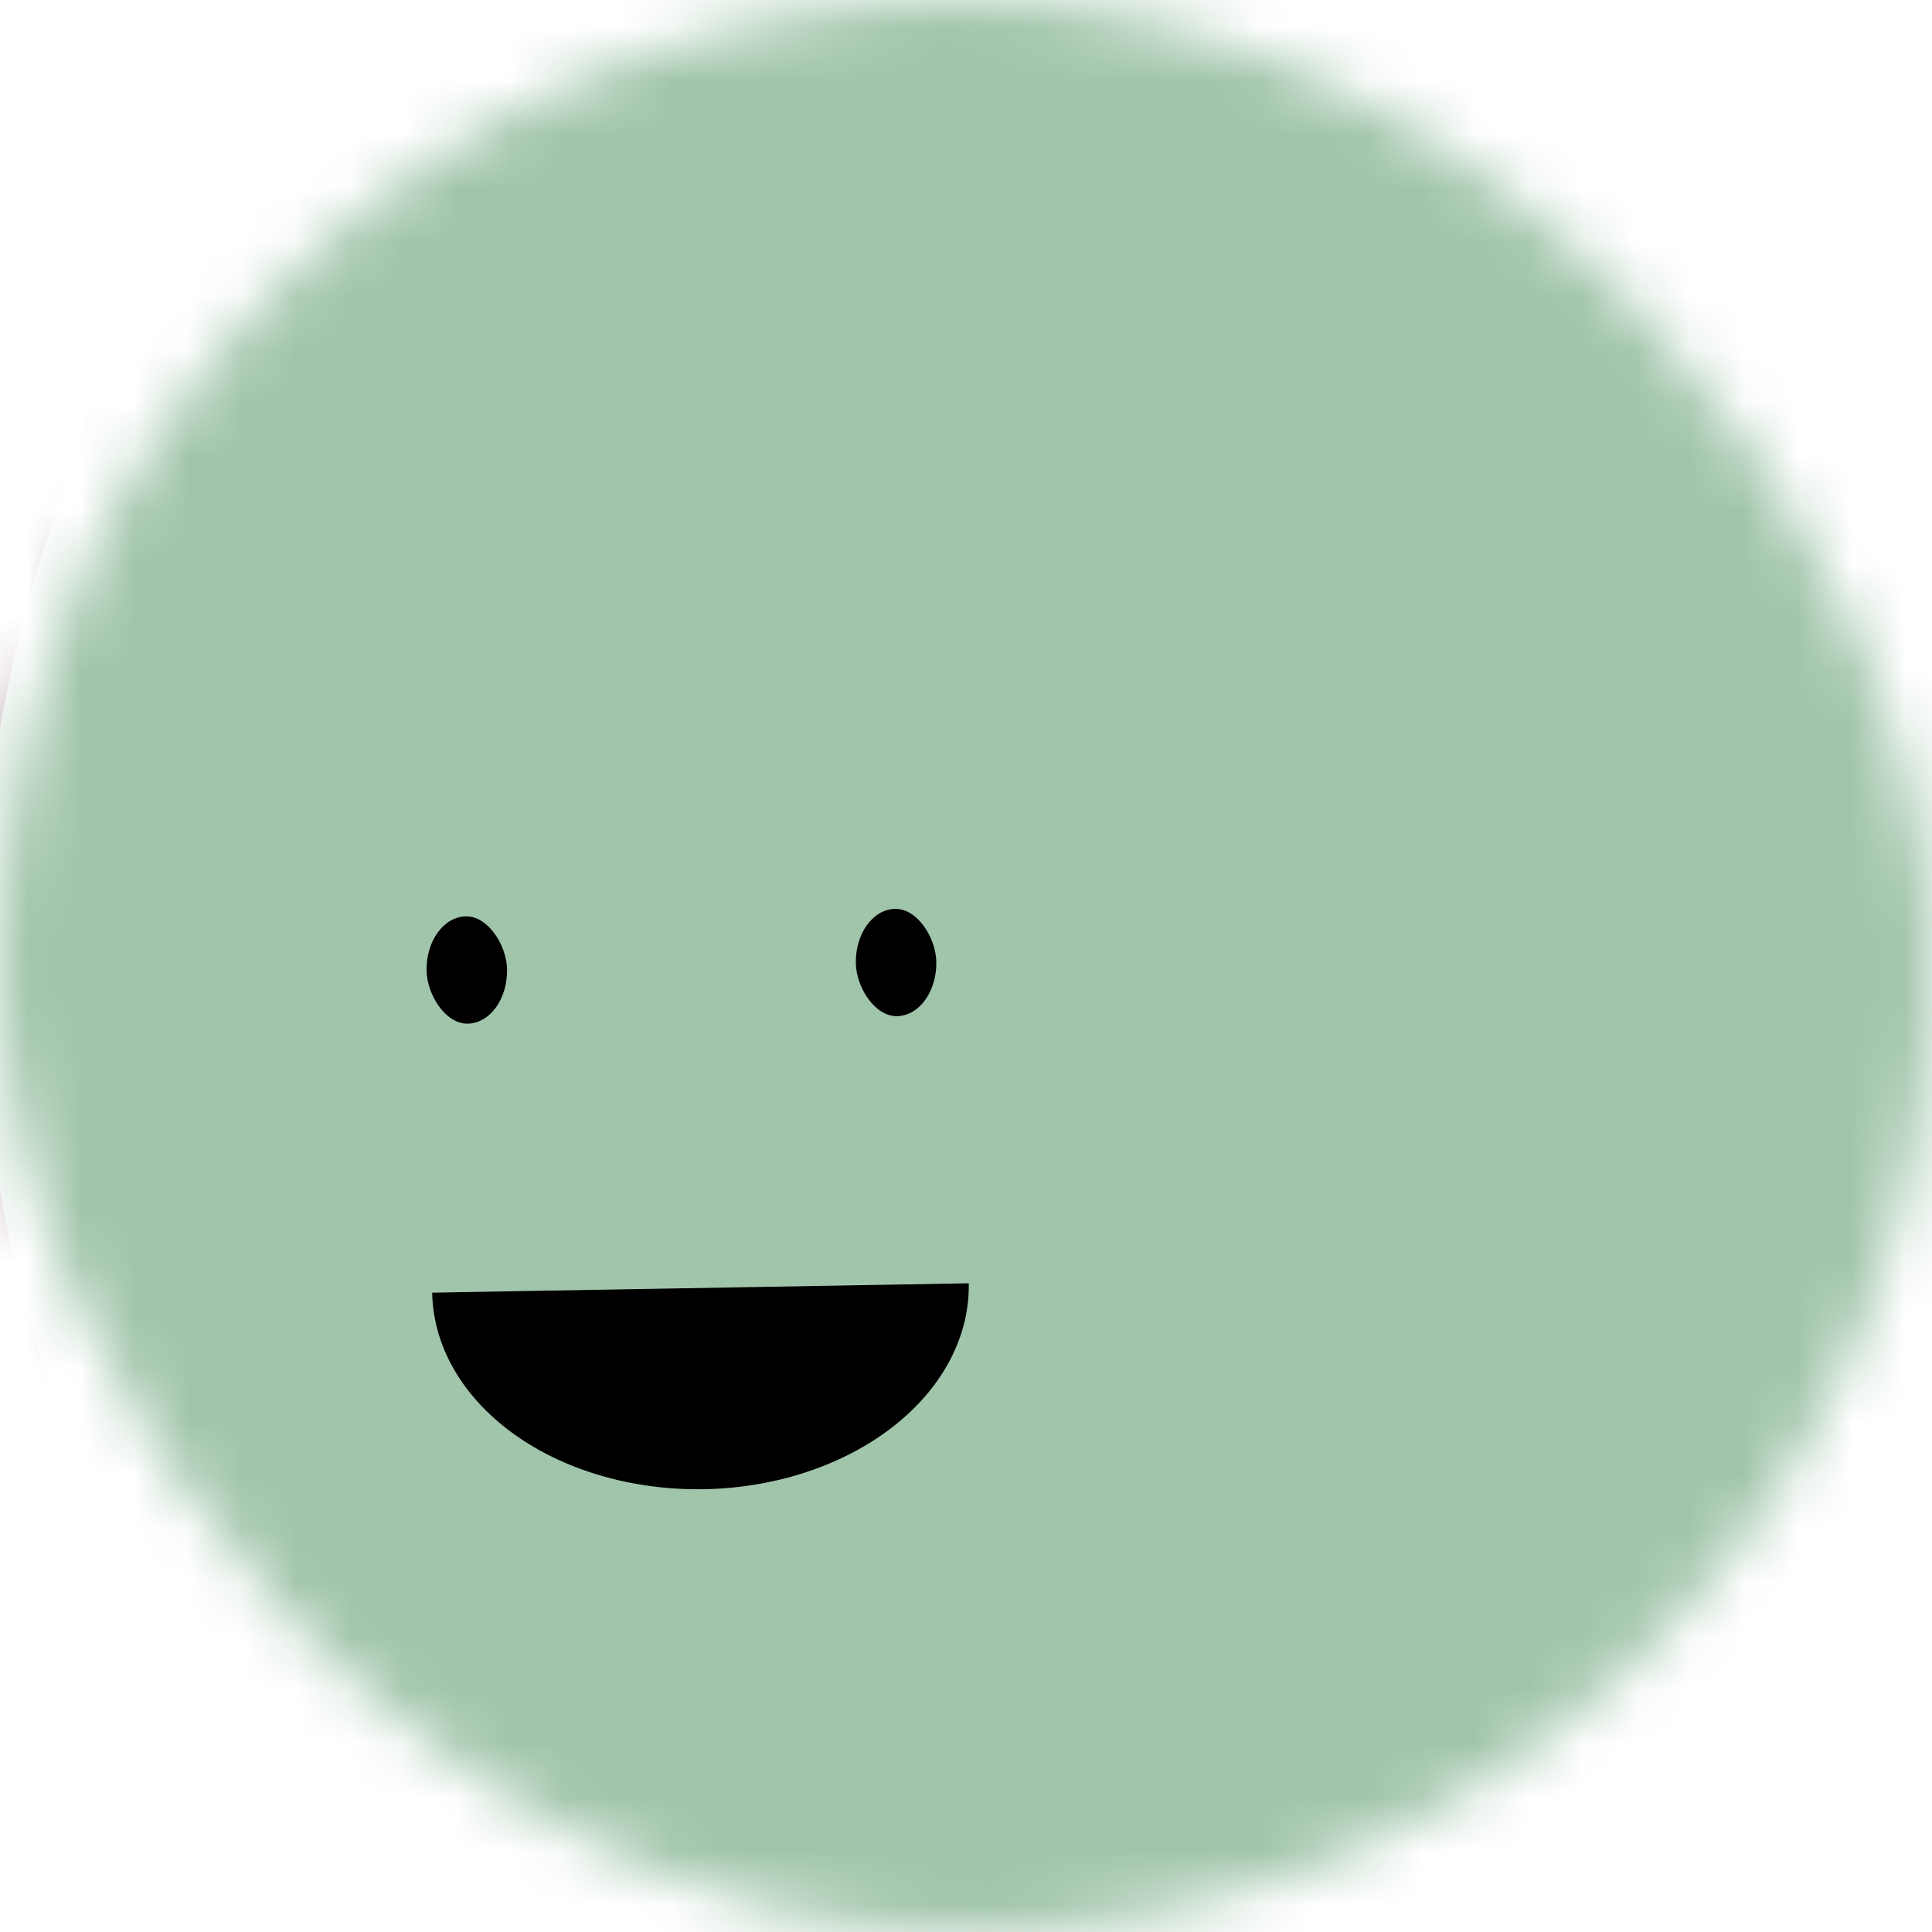 <svg viewBox="0 0 36 36" fill="none" role="img" xmlns="http://www.w3.org/2000/svg" width="80" height="80"><mask id=":rhh:" maskUnits="userSpaceOnUse" x="0" y="0" width="36" height="36"><rect width="36" height="36" rx="72" fill="#FFFFFF"></rect></mask><g mask="url(#:rhh:)"><rect width="36" height="36" fill="#632f53"></rect><rect x="0" y="0" width="36" height="36" transform="translate(3 5) rotate(221 18 18) scale(1.2)" fill="#a1c5ab" rx="36"></rect><g transform="translate(-5 3) rotate(-1 18 18)"><path d="M13,21 a1,0.75 0 0,0 10,0" fill="#000000"></path><rect x="13" y="14" width="1.5" height="2" rx="1" stroke="none" fill="#000000"></rect><rect x="21" y="14" width="1.5" height="2" rx="1" stroke="none" fill="#000000"></rect></g></g></svg>